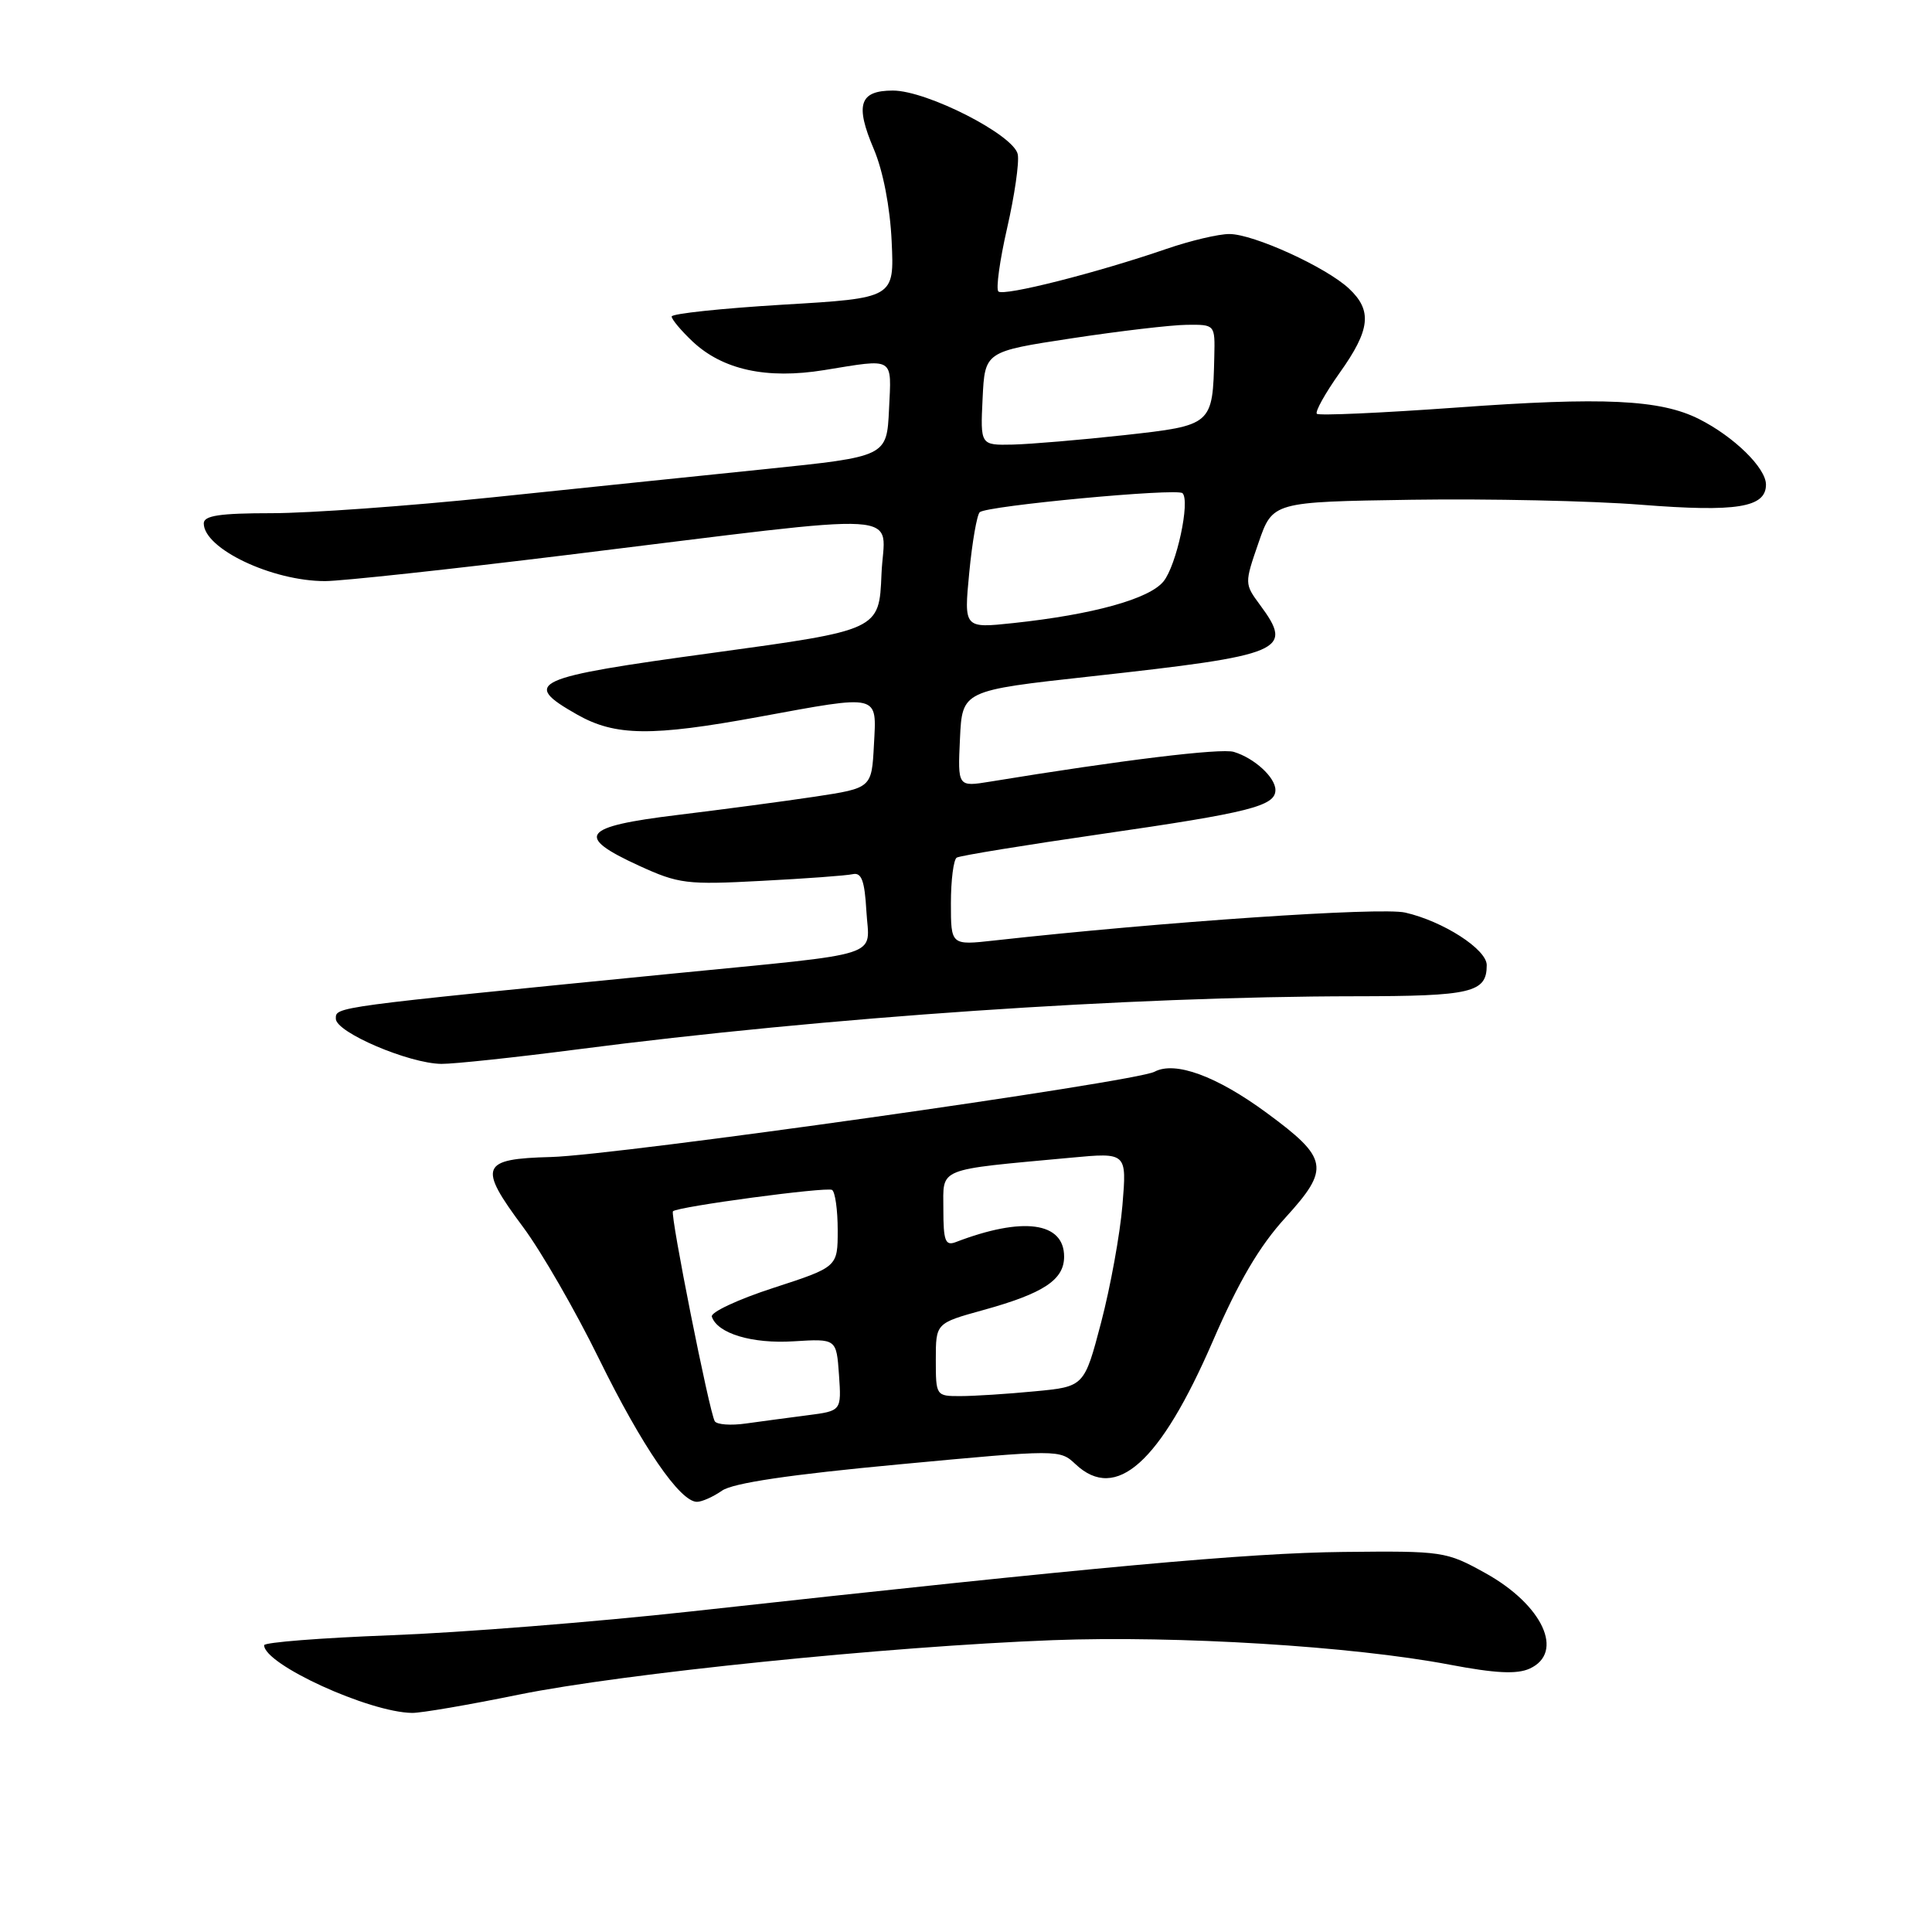 <?xml version="1.0" encoding="UTF-8" standalone="no"?>
<!DOCTYPE svg PUBLIC "-//W3C//DTD SVG 1.1//EN" "http://www.w3.org/Graphics/SVG/1.1/DTD/svg11.dtd" >
<svg xmlns="http://www.w3.org/2000/svg" xmlns:xlink="http://www.w3.org/1999/xlink" version="1.1" viewBox="0 0 256 256">
 <g >
 <path fill="currentColor"
d=" M 68.73 224.55 C 82.57 221.74 117.64 218.16 139.50 217.33 C 156.06 216.71 179.20 218.13 192.05 220.57 C 198.16 221.73 200.99 221.87 202.69 221.10 C 207.35 218.97 204.42 212.66 196.83 208.45 C 191.62 205.56 191.20 205.50 178.00 205.64 C 165.29 205.78 145.61 207.57 91.50 213.53 C 78.85 214.92 60.96 216.34 51.75 216.68 C 42.54 217.03 35.00 217.62 35.00 218.00 C 35.00 220.54 48.91 226.90 54.61 226.97 C 55.77 226.99 62.13 225.90 68.73 224.55 Z  M 95.67 197.52 C 97.11 196.51 104.64 195.39 119.10 194.04 C 140.34 192.05 140.42 192.05 142.52 194.02 C 147.88 199.06 153.72 193.82 160.70 177.72 C 164.14 169.78 166.87 165.13 170.33 161.34 C 176.27 154.82 176.04 153.49 167.84 147.46 C 161.21 142.58 155.70 140.56 152.98 142.01 C 150.42 143.38 81.75 153.08 73.01 153.31 C 63.68 153.55 63.30 154.52 69.31 162.59 C 71.73 165.84 76.26 173.70 79.37 180.05 C 85.06 191.64 90.10 199.00 92.35 199.00 C 93.01 199.00 94.51 198.33 95.67 197.52 Z  M 76.50 139.05 C 109.42 134.78 149.59 132.04 179.55 132.01 C 195.02 132.00 197.00 131.53 197.00 127.88 C 197.00 125.79 191.23 122.07 186.19 120.92 C 182.96 120.18 154.00 122.15 131.75 124.62 C 126.00 125.26 126.00 125.26 126.00 119.69 C 126.00 116.62 126.35 113.90 126.77 113.64 C 127.19 113.38 135.79 111.98 145.88 110.52 C 165.60 107.67 169.00 106.81 169.00 104.68 C 169.00 103.01 166.21 100.45 163.49 99.63 C 161.80 99.11 148.59 100.72 131.20 103.57 C 126.90 104.27 126.90 104.27 127.20 97.89 C 127.50 91.50 127.50 91.50 144.50 89.63 C 170.23 86.79 171.47 86.26 166.94 80.13 C 164.90 77.37 164.90 77.30 166.76 71.92 C 168.63 66.50 168.63 66.50 187.07 66.22 C 197.20 66.07 210.87 66.36 217.43 66.88 C 230.14 67.88 234.00 67.25 234.00 64.21 C 234.00 62.01 229.78 57.87 225.14 55.53 C 220.00 52.94 212.50 52.58 192.90 54.01 C 183.04 54.72 174.76 55.09 174.49 54.83 C 174.23 54.56 175.58 52.13 177.50 49.42 C 181.58 43.70 181.86 41.15 178.75 38.24 C 175.72 35.40 166.12 31.02 162.91 31.01 C 161.48 31.00 157.74 31.89 154.59 32.97 C 145.33 36.16 132.96 39.29 132.29 38.62 C 131.95 38.28 132.47 34.50 133.45 30.22 C 134.43 25.93 135.07 21.54 134.86 20.46 C 134.39 17.91 122.84 12.00 118.31 12.00 C 113.88 12.00 113.27 13.87 115.79 19.77 C 117.01 22.65 117.94 27.43 118.15 32.00 C 118.50 39.50 118.50 39.50 103.75 40.37 C 95.64 40.86 89.00 41.56 89.00 41.94 C 89.00 42.32 90.24 43.80 91.75 45.23 C 95.75 49.00 101.57 50.28 109.21 49.04 C 118.64 47.51 118.13 47.20 117.80 54.25 C 117.50 60.50 117.50 60.50 101.50 62.15 C 92.70 63.05 76.39 64.74 65.25 65.90 C 54.11 67.05 40.95 68.00 36.00 68.00 C 29.13 68.00 27.00 68.32 27.00 69.35 C 27.00 72.70 36.04 77.00 43.08 77.00 C 45.19 77.00 59.64 75.44 75.20 73.53 C 121.93 67.81 117.14 67.51 116.80 76.10 C 116.50 83.49 116.50 83.49 94.50 86.50 C 70.43 89.78 68.98 90.44 76.50 94.70 C 81.52 97.54 86.34 97.60 100.50 95.00 C 116.74 92.02 116.16 91.88 115.80 98.71 C 115.50 104.42 115.50 104.42 108.00 105.56 C 103.88 106.18 95.66 107.27 89.75 107.99 C 77.09 109.53 76.12 110.79 84.65 114.70 C 89.93 117.12 90.99 117.25 100.90 116.72 C 106.73 116.42 112.18 116.02 113.00 115.83 C 114.16 115.58 114.57 116.70 114.80 120.72 C 115.16 127.00 117.71 126.19 89.00 129.02 C 43.82 133.49 44.50 133.40 44.50 134.99 C 44.50 136.79 54.20 140.93 58.50 140.97 C 60.15 140.98 68.25 140.12 76.50 139.05 Z  M 94.71 188.32 C 94.00 187.16 88.77 160.89 89.17 160.50 C 89.81 159.88 109.51 157.24 110.25 157.67 C 110.66 157.92 111.00 160.31 111.00 163.00 C 111.00 167.88 111.00 167.88 102.49 170.65 C 97.80 172.17 94.13 173.89 94.32 174.46 C 95.05 176.69 99.63 178.08 105.17 177.73 C 110.83 177.38 110.83 177.38 111.17 182.17 C 111.50 186.95 111.50 186.95 107.00 187.53 C 104.53 187.85 100.86 188.34 98.85 188.62 C 96.85 188.91 94.98 188.77 94.71 188.32 Z  M 124.00 180.16 C 124.00 175.33 124.00 175.33 130.25 173.60 C 138.28 171.38 141.00 169.59 141.00 166.51 C 141.00 161.91 135.52 161.18 126.63 164.59 C 125.26 165.11 125.00 164.42 125.00 160.24 C 125.00 154.63 123.92 155.07 141.91 153.40 C 149.31 152.71 149.31 152.71 148.73 159.69 C 148.41 163.53 147.14 170.51 145.91 175.21 C 143.67 183.74 143.67 183.74 137.08 184.36 C 133.46 184.71 129.04 184.99 127.25 184.99 C 124.03 185.00 124.00 184.95 124.00 180.16 Z  M 128.43 75.88 C 128.82 71.82 129.45 68.22 129.82 67.87 C 130.74 67.02 155.99 64.65 156.69 65.35 C 157.73 66.39 155.90 74.91 154.17 77.04 C 152.29 79.36 144.85 81.43 134.27 82.56 C 127.72 83.26 127.72 83.26 128.43 75.88 Z  M 130.20 52.79 C 130.50 46.58 130.50 46.58 142.00 44.83 C 148.32 43.87 155.19 43.06 157.25 43.04 C 161.00 43.00 161.00 43.00 160.90 47.25 C 160.69 56.35 160.67 56.36 148.96 57.66 C 143.21 58.29 136.57 58.85 134.20 58.91 C 129.90 59.00 129.90 59.00 130.20 52.79 Z "/>
</g>
</svg>
